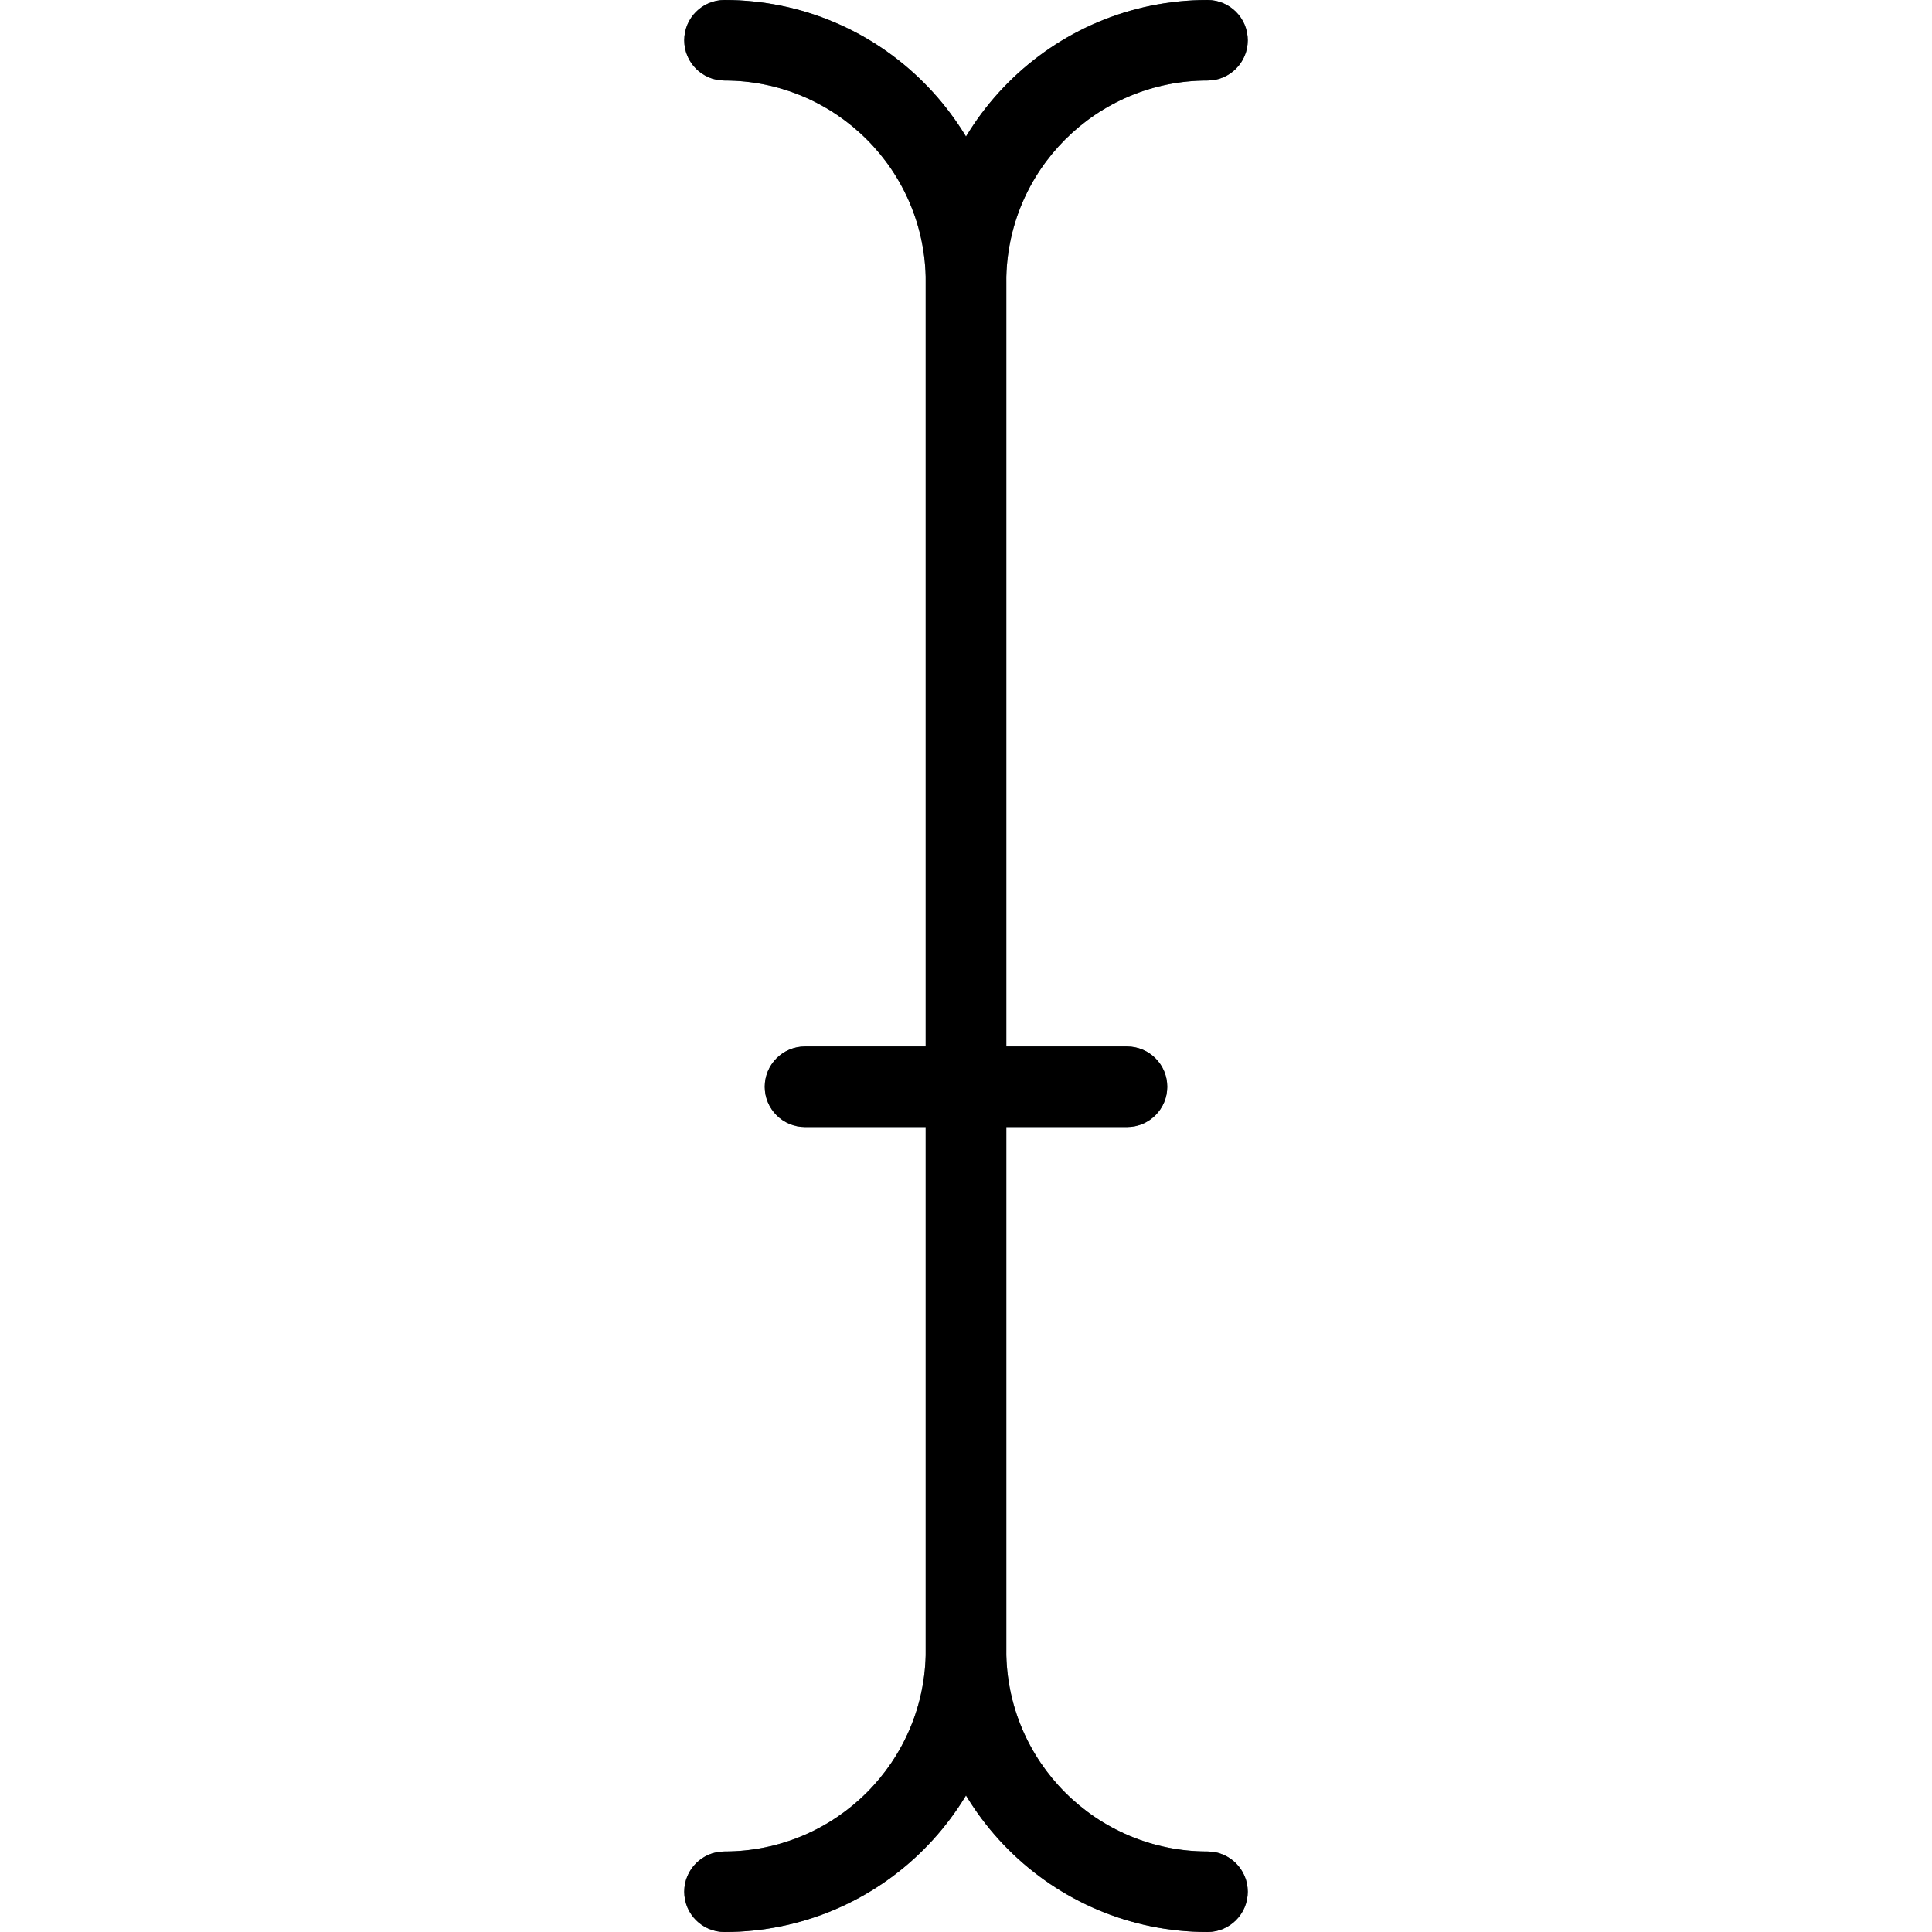 <?xml version="1.0" encoding="iso-8859-1"?>
<!-- Generator: Adobe Illustrator 19.0.0, SVG Export Plug-In . SVG Version: 6.00 Build 0)  -->
<svg version="1.1" id="Capa_1" xmlns="http://www.w3.org/2000/svg" xmlns:xlink="http://www.w3.org/1999/xlink" x="0px" y="0px"
	 viewBox="0 0 512 512" style="enable-background:new 0 0 512 512;" xml:space="preserve">
<g>
	<path style="fill:#455A64;" d="M192,512c-5.891,0-10.667-4.776-10.667-10.667s4.776-10.667,10.667-10.667
		c29.455,0,53.333-23.878,53.333-53.333V74.667c0-29.455-23.878-53.333-53.333-53.333c-5.891,0-10.667-4.776-10.667-10.667
		S186.109,0,192,0c41.237,0,74.667,33.429,74.667,74.667l0,0v362.667C266.667,478.571,233.237,512,192,512z"/>
	<path style="fill:#455A64;" d="M320,512c-41.237,0-74.667-33.429-74.667-74.667V74.667C245.333,33.429,278.763,0,320,0
		c5.891,0,10.667,4.776,10.667,10.667S325.891,21.333,320,21.333c-29.455,0-53.333,23.878-53.333,53.333v362.667
		c0,29.455,23.878,53.333,53.333,53.333c5.891,0,10.667,4.776,10.667,10.667S325.891,512,320,512z"/>
	<path style="fill:#455A64;" d="M298.667,298.667h-85.333c-5.891,0-10.667-4.776-10.667-10.667c0-5.891,4.776-10.667,10.667-10.667
		h85.333c5.891,0,10.667,4.776,10.667,10.667C309.333,293.891,304.558,298.667,298.667,298.667z"/>
</g>
<path d="M192,512c-5.891,0-10.667-4.776-10.667-10.667s4.776-10.667,10.667-10.667c29.455,0,53.333-23.878,53.333-53.333V74.667
	c0-29.455-23.878-53.333-53.333-53.333c-5.891,0-10.667-4.776-10.667-10.667S186.109,0,192,0c41.237,0,74.667,33.429,74.667,74.667
	l0,0v362.667C266.667,478.571,233.237,512,192,512z"/>
<path d="M320,512c-41.237,0-74.667-33.429-74.667-74.667V74.667C245.333,33.429,278.763,0,320,0c5.891,0,10.667,4.776,10.667,10.667
	S325.891,21.333,320,21.333c-29.455,0-53.333,23.878-53.333,53.333v362.667c0,29.455,23.878,53.333,53.333,53.333
	c5.891,0,10.667,4.776,10.667,10.667S325.891,512,320,512z"/>
<path d="M298.667,298.667h-85.333c-5.891,0-10.667-4.776-10.667-10.667c0-5.891,4.776-10.667,10.667-10.667h85.333
	c5.891,0,10.667,4.776,10.667,10.667C309.333,293.891,304.558,298.667,298.667,298.667z"/>
<g>
</g>
<g>
</g>
<g>
</g>
<g>
</g>
<g>
</g>
<g>
</g>
<g>
</g>
<g>
</g>
<g>
</g>
<g>
</g>
<g>
</g>
<g>
</g>
<g>
</g>
<g>
</g>
<g>
</g>
</svg>
